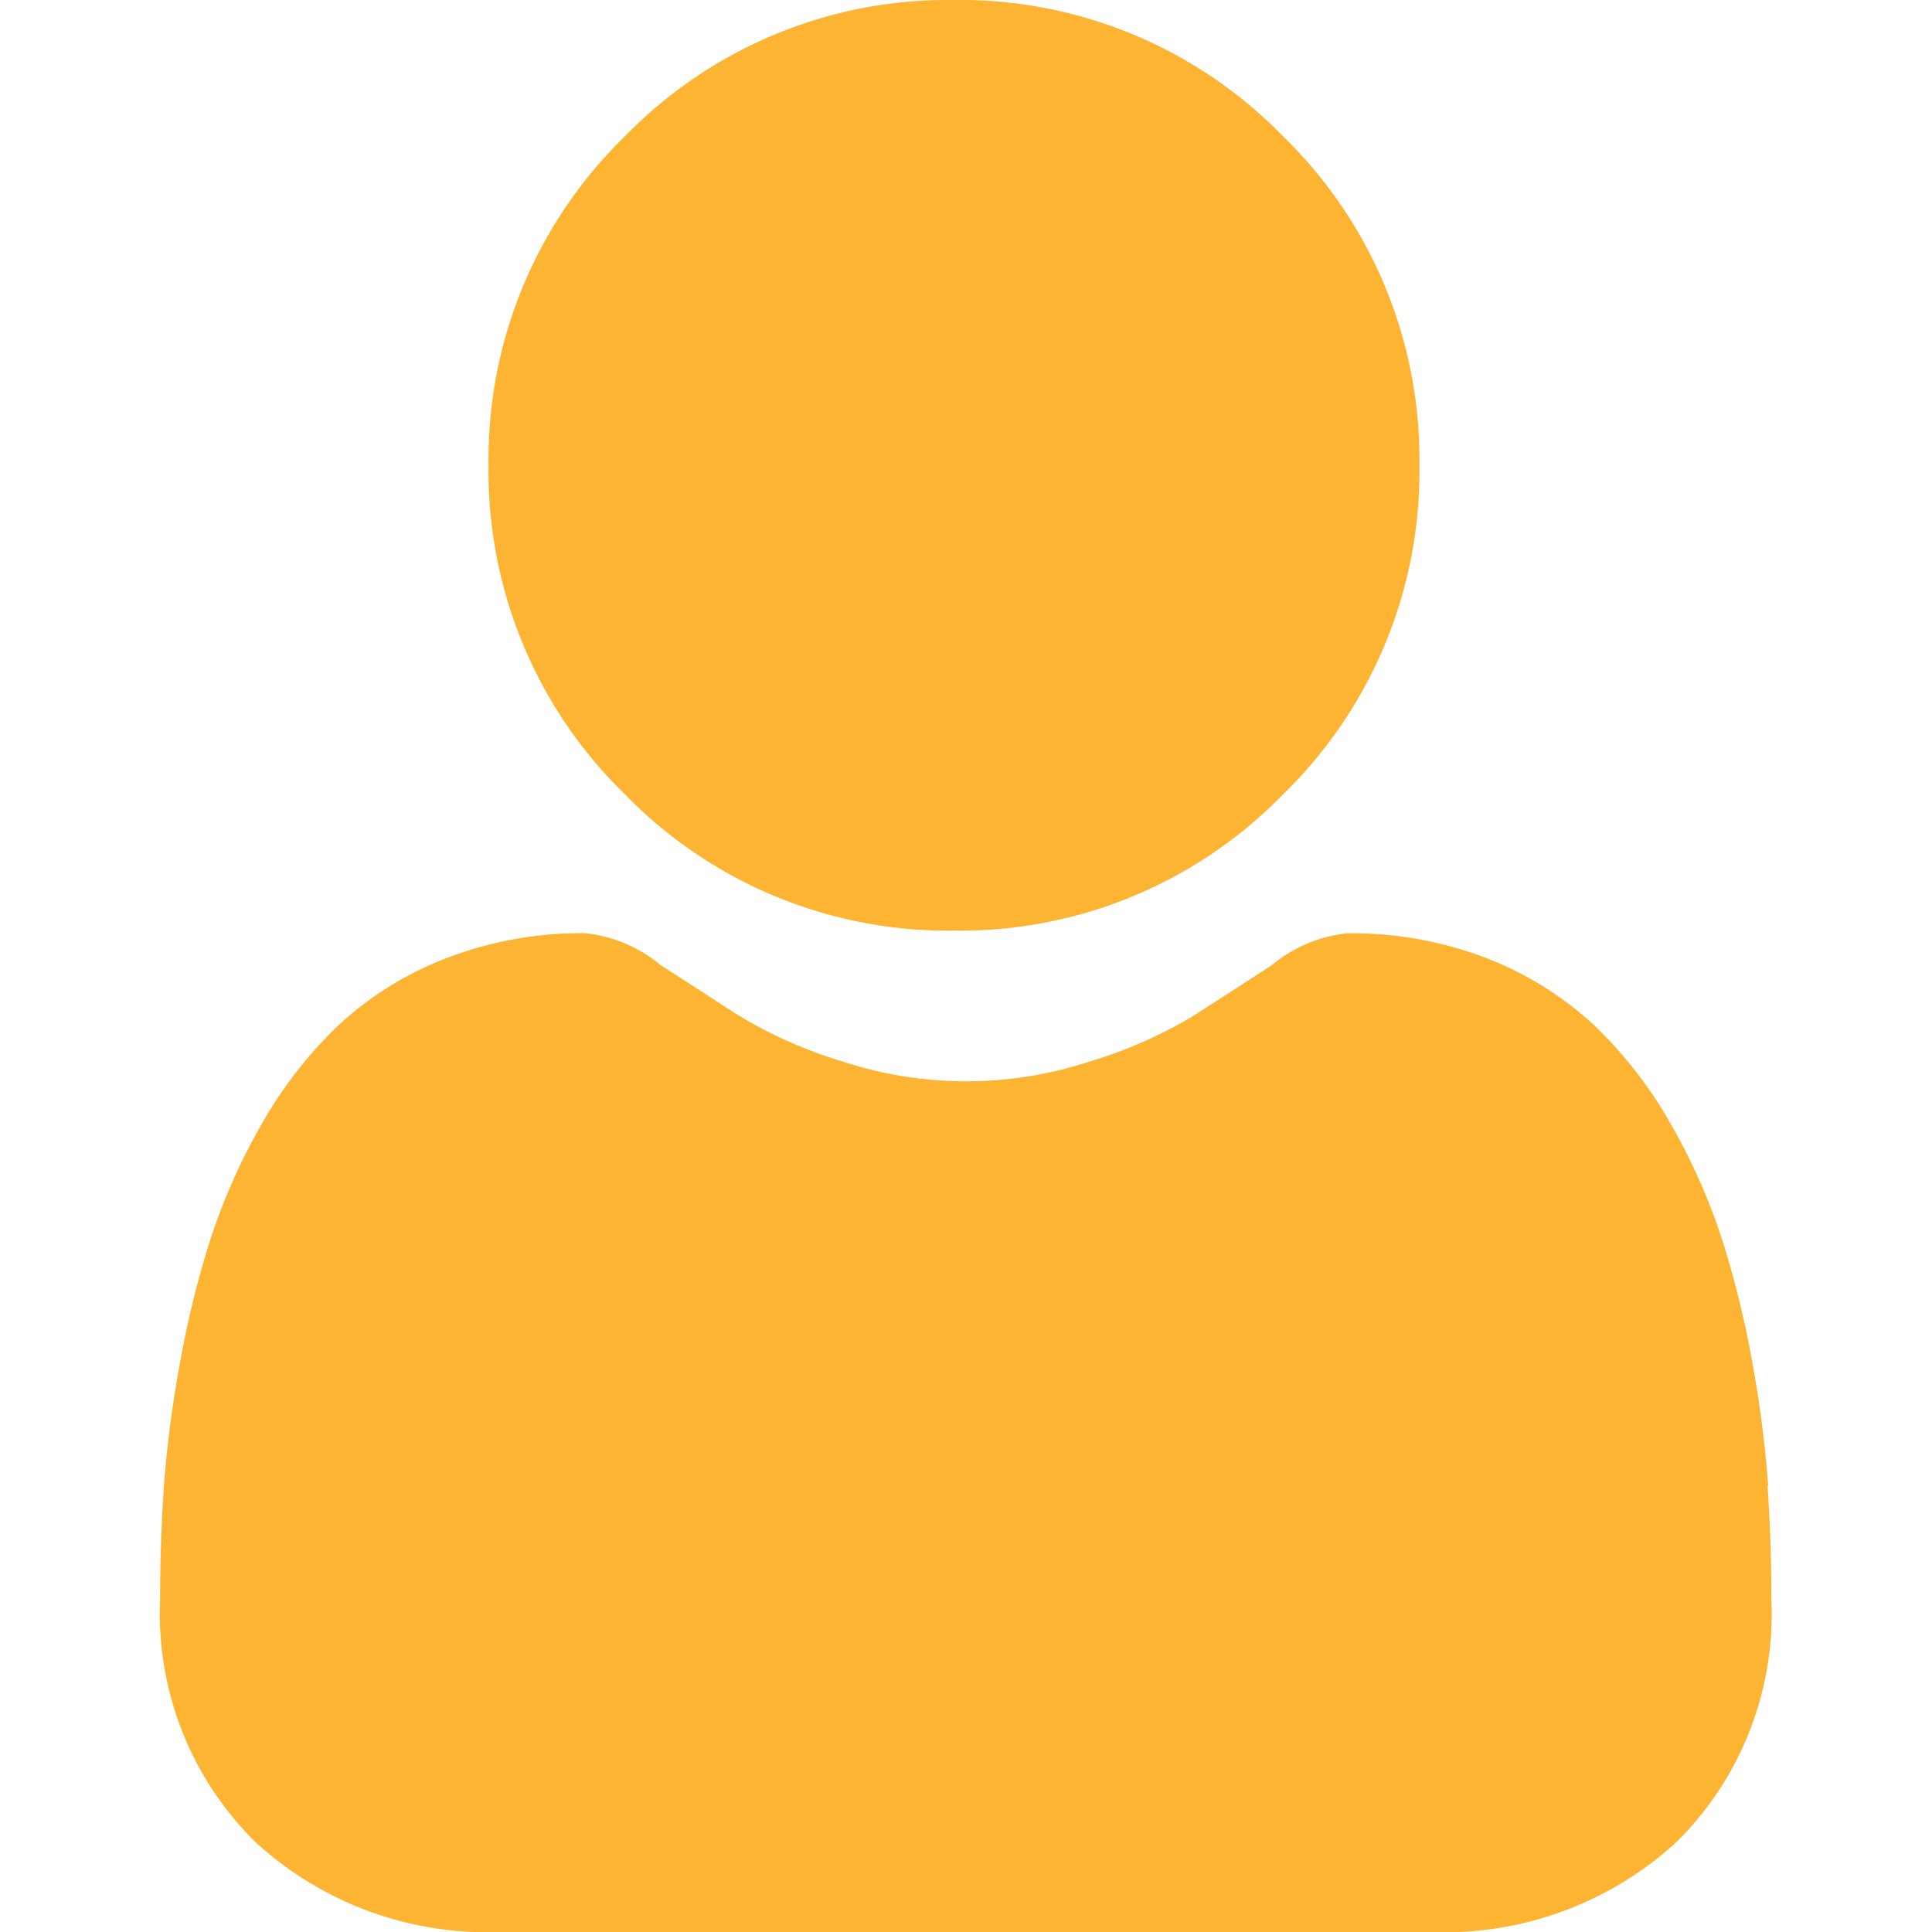 <svg xmlns="http://www.w3.org/2000/svg" width="16" height="16" viewBox="0 0 16 16">
    <defs>
        <style>
            .cls-1{fill:#fff}.cls-2{clip-path:url(#clip-path)}.cls-3{fill:#feb433}
        </style>
        <clipPath id="clip-path">
            <path id="Rectangle_1523" d="M0 0h16v16H0z" class="cls-1" data-name="Rectangle 1523" transform="translate(761 -107)"/>
        </clipPath>
    </defs>
    <g id="icon_user" transform="translate(-343 -16)">
        <g id="Mask_Group_25" class="cls-2" data-name="Mask Group 25" transform="translate(-418 123)">
            <g id="user" transform="translate(762.326 -107)">
                <path id="Path_118" d="M6.574 7.707A3.729 3.729 0 0 0 9.3 6.578a3.729 3.729 0 0 0 1.129-2.725A3.729 3.729 0 0 0 9.3 1.129 3.73 3.73 0 0 0 6.574 0a3.729 3.729 0 0 0-2.725 1.129A3.729 3.729 0 0 0 2.72 3.854a3.729 3.729 0 0 0 1.129 2.724 3.73 3.73 0 0 0 2.725 1.129z" class="cls-3" data-name="Path 118"/>
                <path id="Path_119" d="M13.317 12.3a9.519 9.519 0 0 0-.13-1.011 7.965 7.965 0 0 0-.249-1.016 5.021 5.021 0 0 0-.418-.948 3.574 3.574 0 0 0-.63-.821 2.778 2.778 0 0 0-.905-.569 3.128 3.128 0 0 0-1.155-.206 1.173 1.173 0 0 0-.626.266c-.188.122-.407.264-.652.421a3.739 3.739 0 0 1-.844.372 3.278 3.278 0 0 1-2.065 0 3.728 3.728 0 0 1-.843-.373c-.243-.155-.463-.3-.653-.421a1.172 1.172 0 0 0-.626-.266 3.124 3.124 0 0 0-1.155.209 2.776 2.776 0 0 0-.905.569 3.574 3.574 0 0 0-.63.821 5.031 5.031 0 0 0-.418.948 7.984 7.984 0 0 0-.249 1.016A9.454 9.454 0 0 0 .032 12.3c-.021.306-.032.624-.032.945a2.657 2.657 0 0 0 .789 2.01A2.84 2.84 0 0 0 2.822 16h7.7a2.841 2.841 0 0 0 2.033-.742 2.656 2.656 0 0 0 .789-2.01c0-.322-.011-.64-.032-.945z" class="cls-3" data-name="Path 119"/>
            </g>
        </g>
    </g>
</svg>
